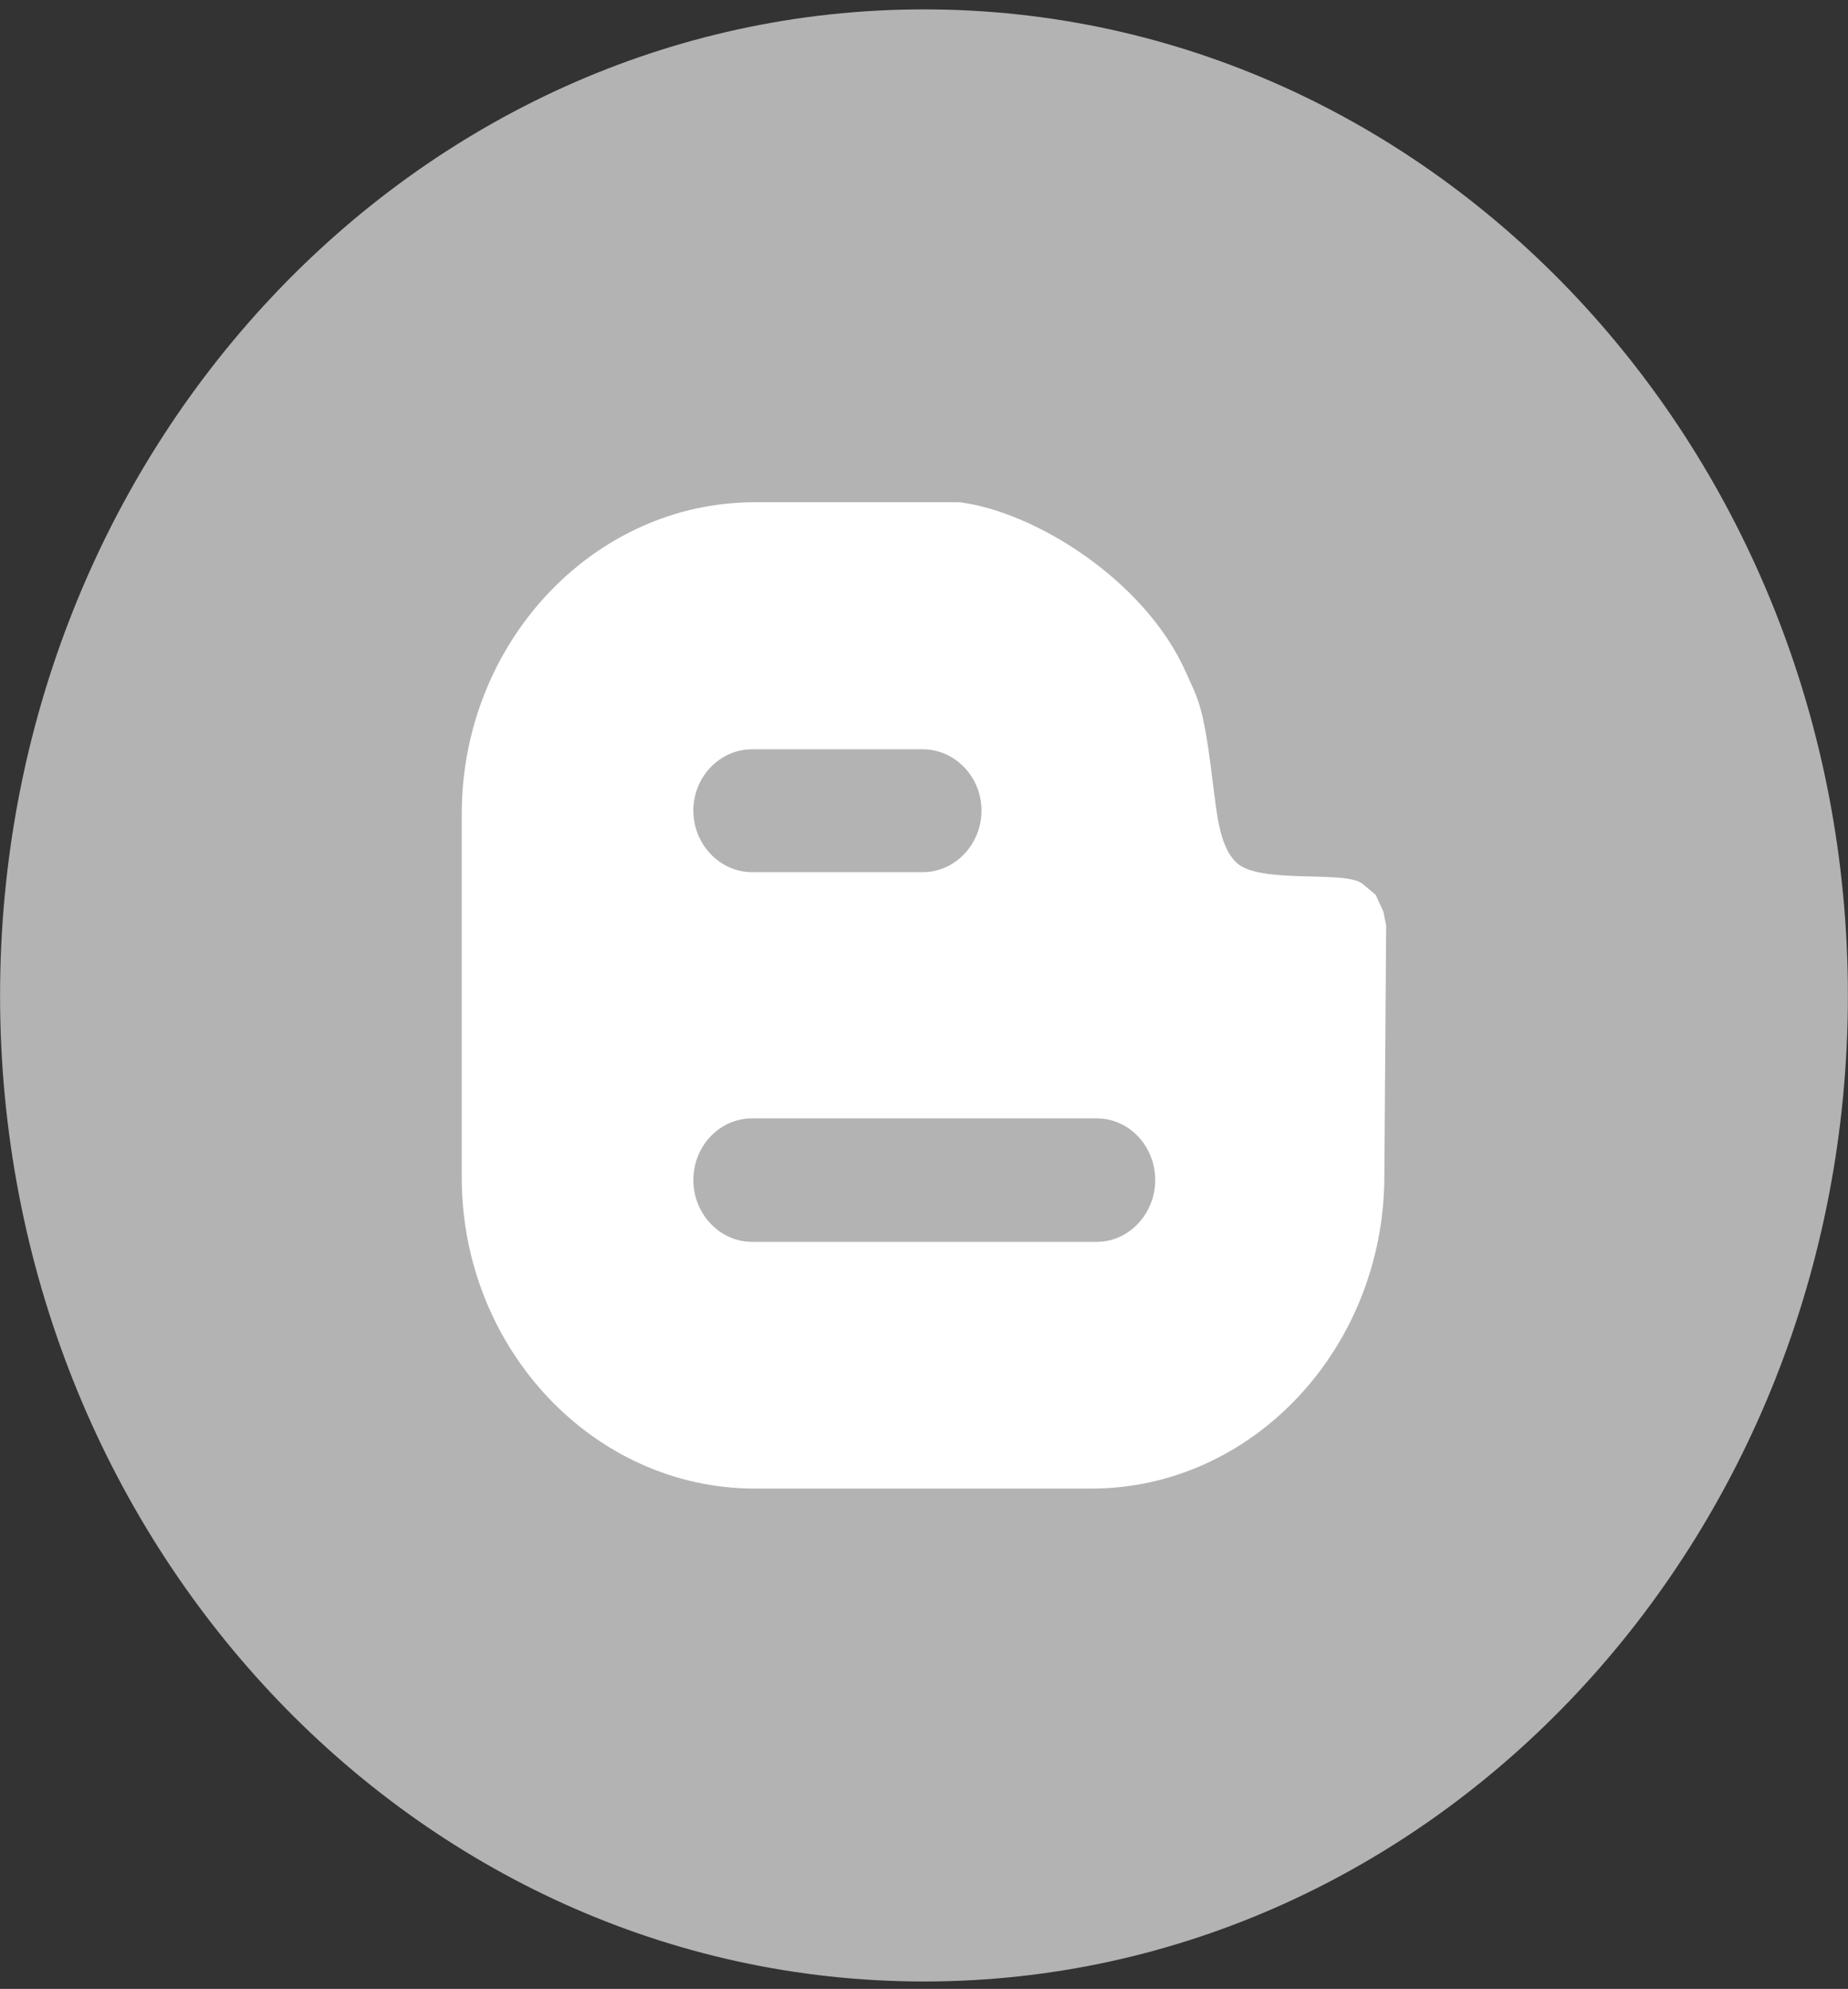 <svg width="79" height="85" viewBox="0 0 79 85" fill="none" xmlns="http://www.w3.org/2000/svg">
<rect x="0" y="0" width="79" height="85" fill="#333333" stroke="none"/>
<g clip-path="url(#clip0_71_2390)">
<path d="M39.499 84.683C61.312 84.683 78.995 65.816 78.995 42.542C78.995 19.268 61.312 0.401 39.499 0.401C17.686 0.401 0.003 19.268 0.003 42.542C0.003 65.816 17.686 84.683 39.499 84.683Z" fill="#B3B3B3"/>
<path d="M59.142 38.973L58.808 38.241L58.251 37.776C57.522 37.168 53.839 37.814 52.847 36.858C52.143 36.169 52.034 34.929 51.822 33.256C51.427 29.997 51.175 29.831 50.697 28.732C48.963 24.816 44.255 21.872 41.023 21.464H32.263C25.373 21.464 19.739 27.463 19.739 34.784V50.322C19.739 57.63 25.371 63.617 32.263 63.617H46.654C53.544 63.617 59.141 57.63 59.179 50.322L59.257 39.559L59.142 38.973ZM32.157 32.022H39.443C40.831 32.022 41.958 33.203 41.958 34.643C41.958 36.08 40.831 37.274 39.443 37.274H32.157C30.765 37.274 29.64 36.08 29.64 34.643C29.64 33.203 30.765 32.022 32.157 32.022ZM46.889 53.073H32.147C30.761 53.073 29.64 51.866 29.64 50.435C29.64 48.981 30.761 47.797 32.147 47.797H46.889C48.267 47.797 49.384 48.98 49.384 50.435C49.384 51.866 48.267 53.073 46.889 53.073Z" fill="white"/>
</g>
<defs>
<clipPath id="clip0_71_2390">
<rect width="79" height="84.28" fill="white" transform="translate(0 0.401)"/>
</clipPath>
</defs>
</svg>
